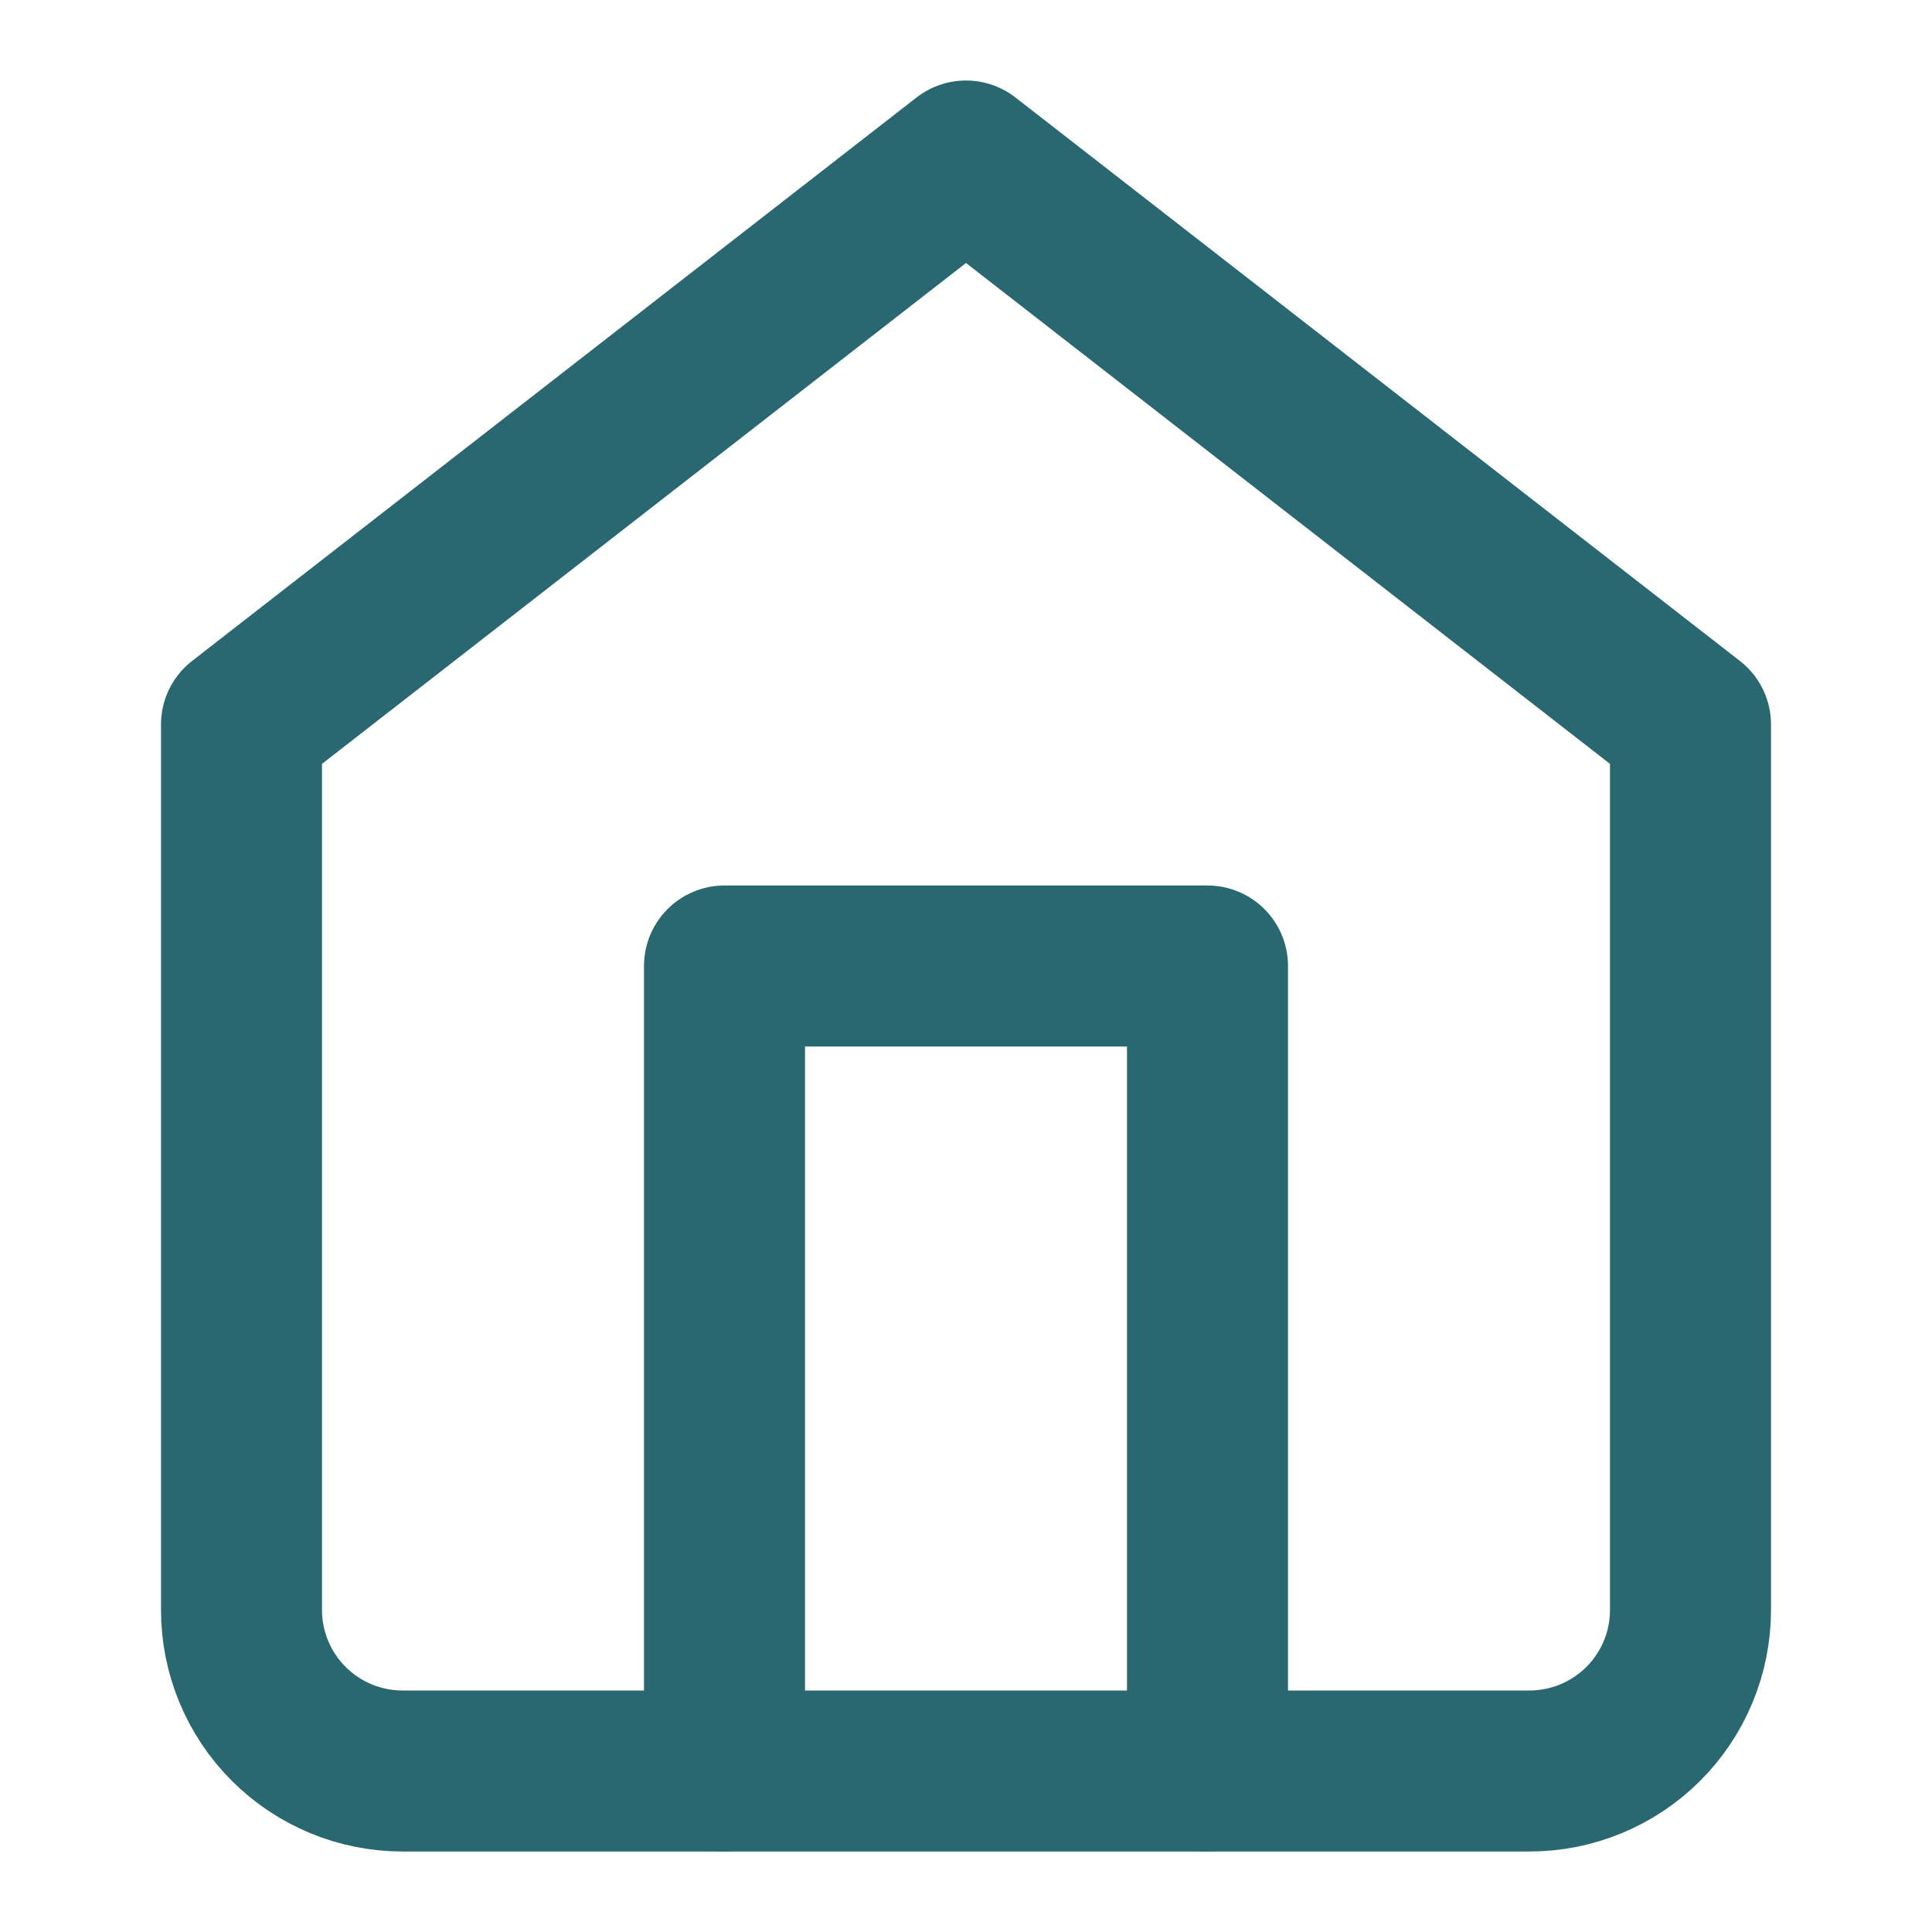 <svg width="24" height="24" viewBox="0 0 24 24" fill="none" xmlns="http://www.w3.org/2000/svg">
<path d="M3 9L12 2L21 9V20C21 20.53 20.789 21.039 20.414 21.414C20.039 21.789 19.53 22 19 22H5C4.47 22 3.961 21.789 3.586 21.414C3.211 21.039 3 20.53 3 20V9Z" stroke="#296870" stroke-width="2" stroke-linecap="round" stroke-linejoin="round"/>
<path d="M9 22V12H15V22" stroke="#296870" stroke-width="2" stroke-linecap="round" stroke-linejoin="round"/>
</svg>

